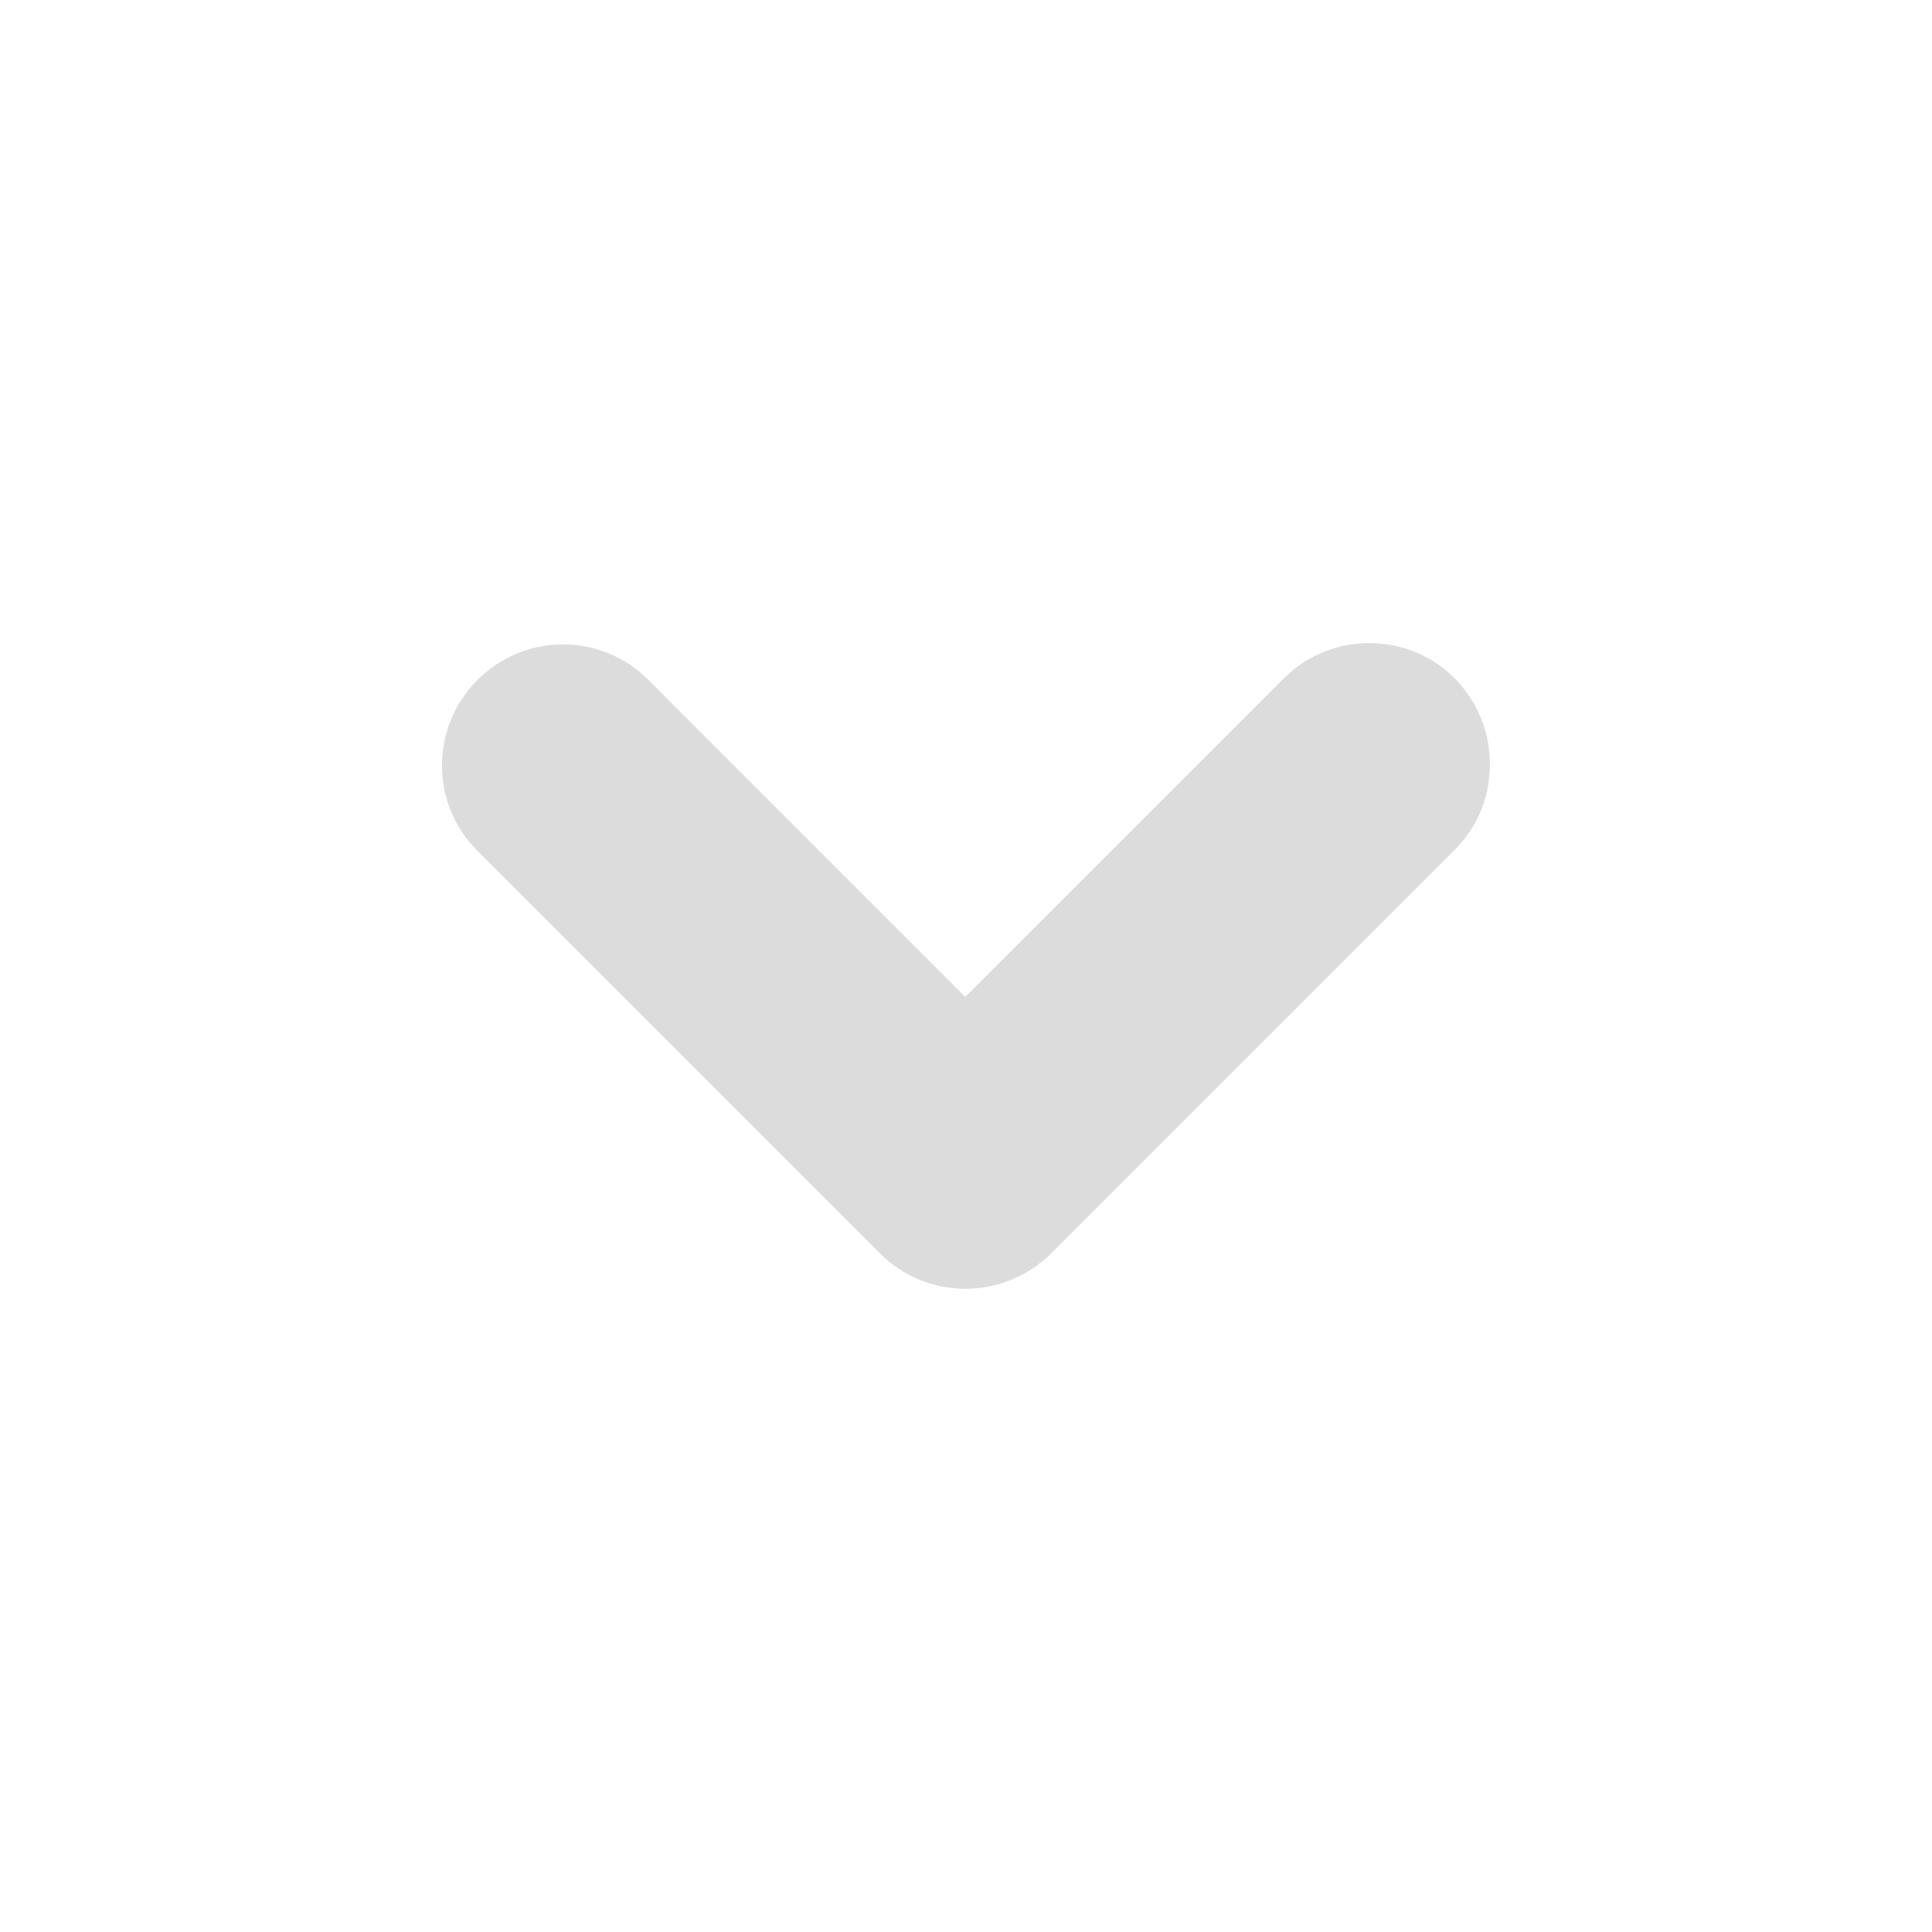 <svg width="22" xmlns="http://www.w3.org/2000/svg" height="22" viewBox="0 0 22 22" xmlns:xlink="http://www.w3.org/1999/xlink">
<path style="fill:#dcdcdc" d="M 16.965 8.746 C 16.957 9.102 16.809 9.441 16.551 9.691 L 11.969 14.273 C 11.711 14.531 11.359 14.676 10.992 14.676 C 10.629 14.676 10.277 14.531 10.02 14.273 L 5.438 9.691 C 4.898 9.152 4.898 8.281 5.438 7.742 C 5.973 7.203 6.848 7.203 7.383 7.742 L 10.992 11.352 L 14.602 7.742 C 15 7.332 15.605 7.211 16.129 7.43 C 16.652 7.652 16.984 8.176 16.965 8.746 Z "/>
</svg>
